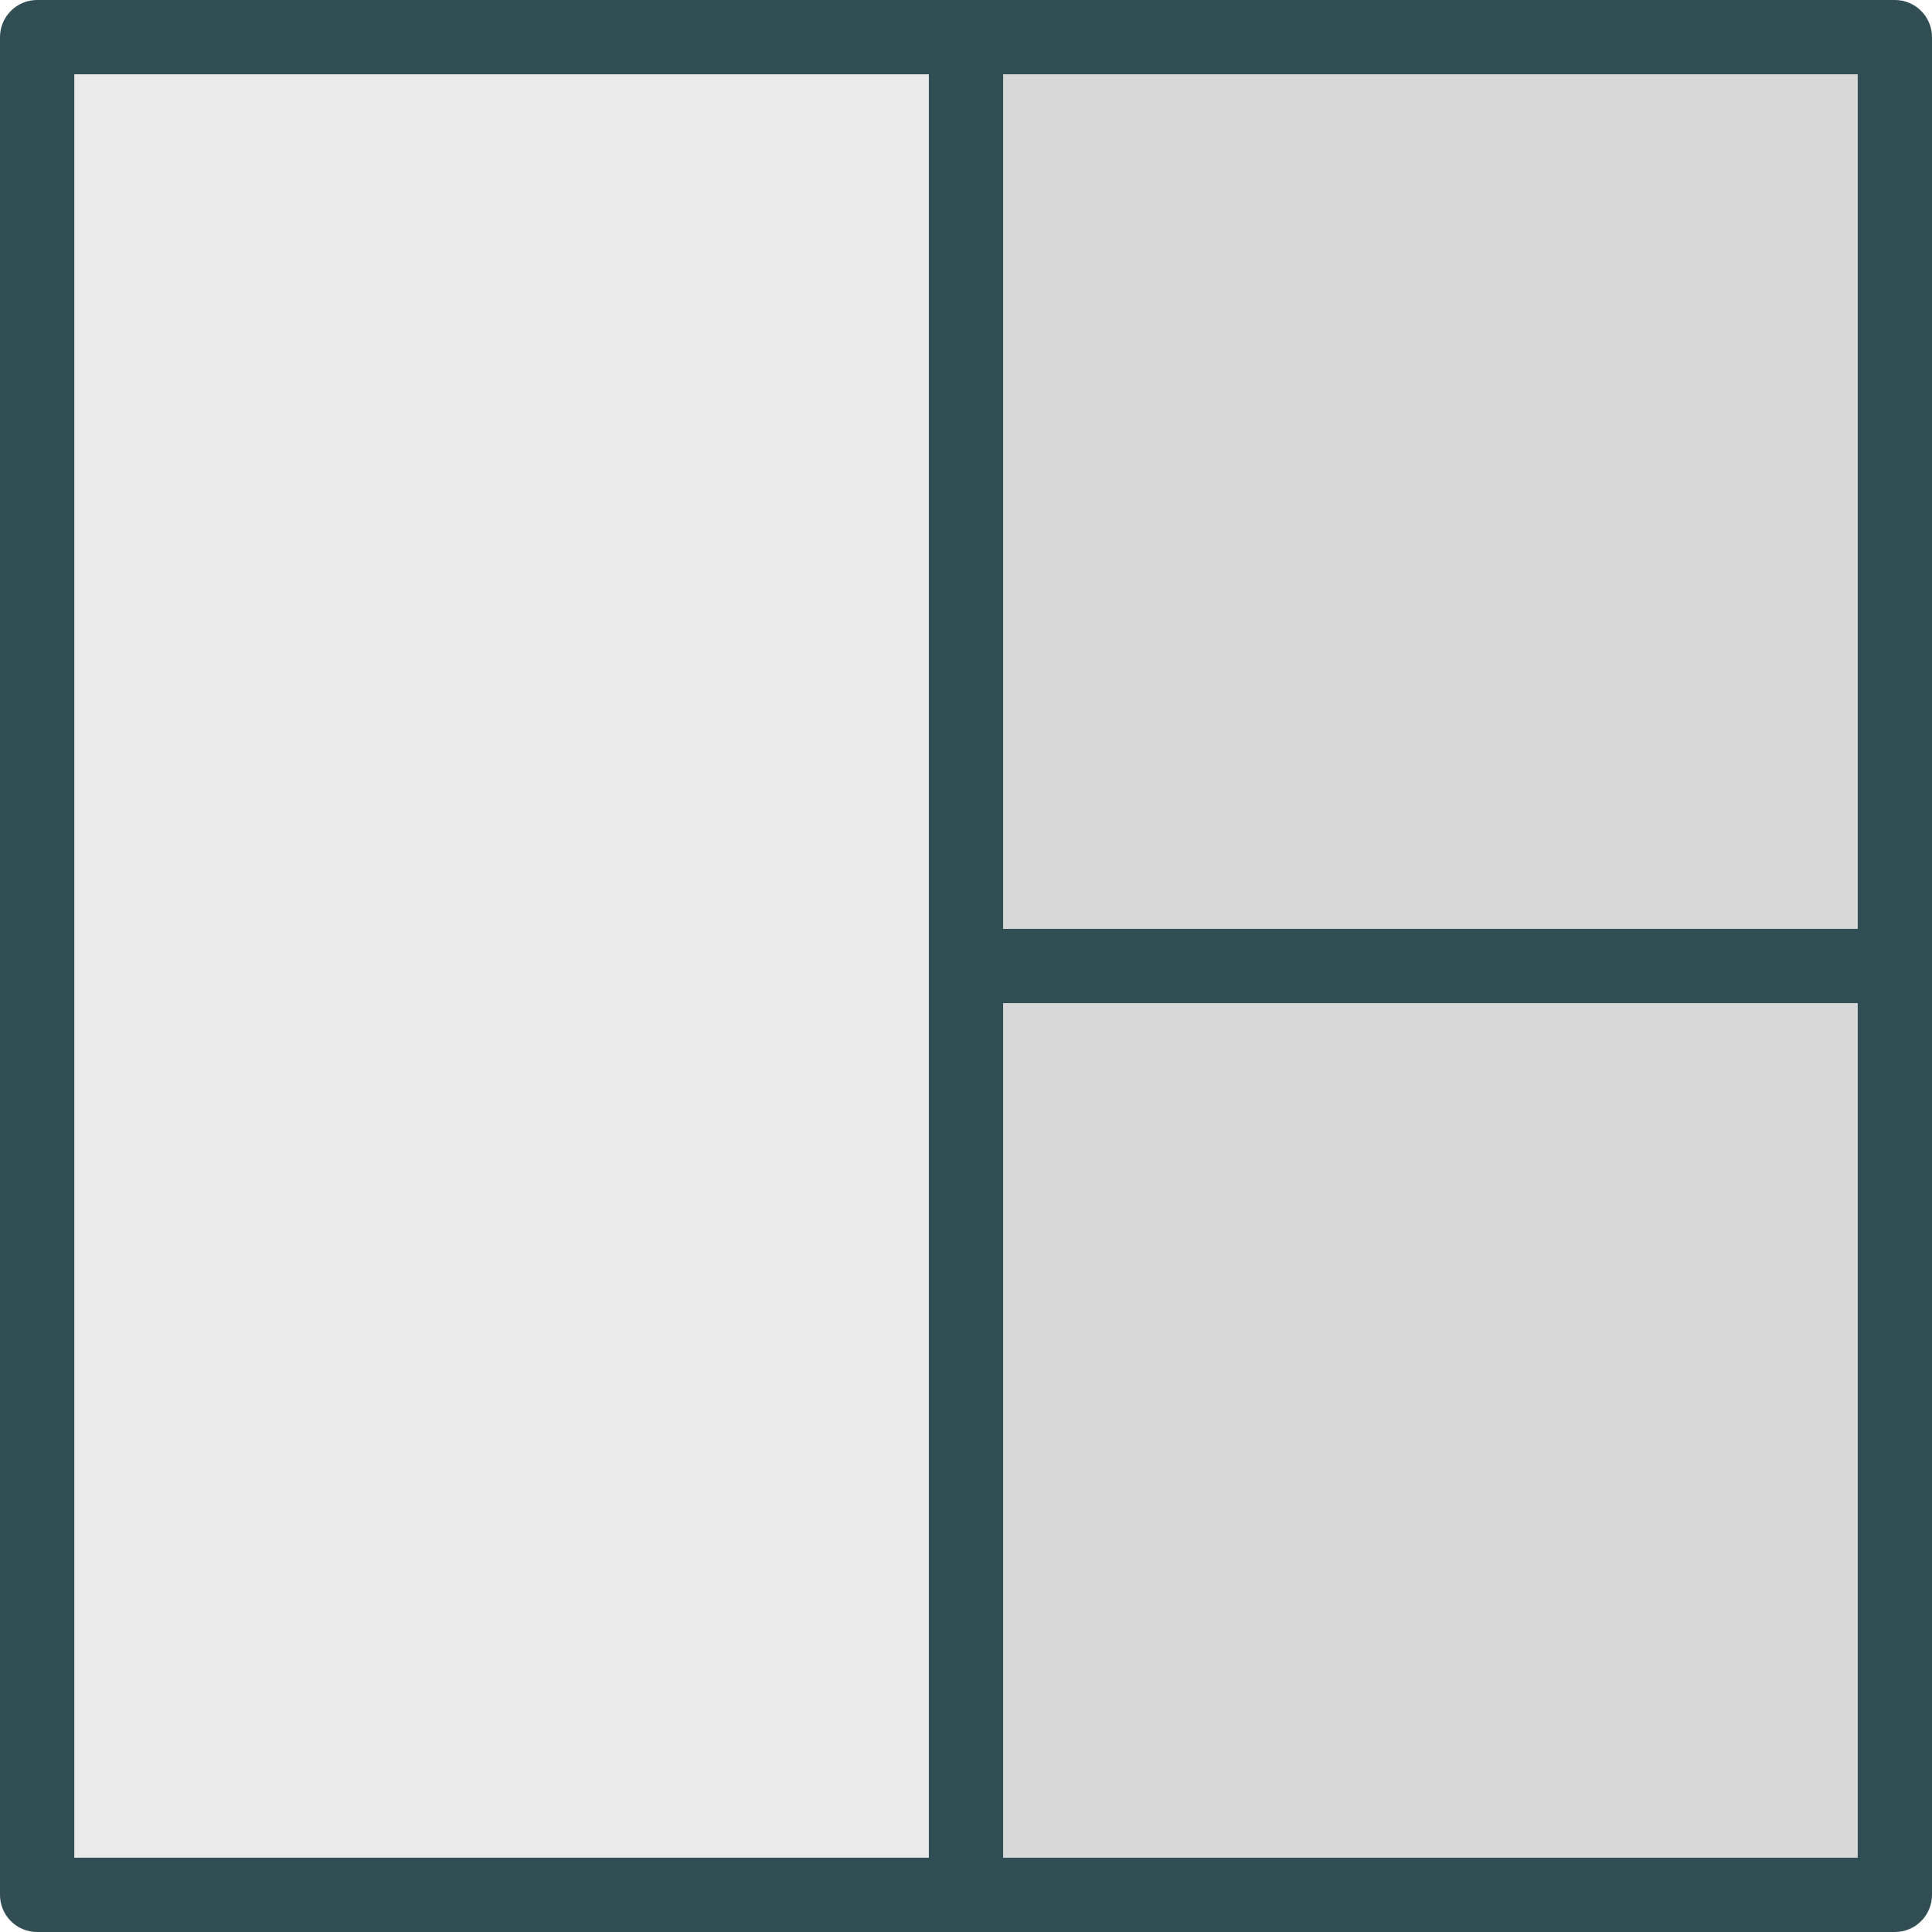 <?xml version="1.0" encoding="iso-8859-1"?>
<!-- Generator: Adobe Illustrator 19.0.0, SVG Export Plug-In . SVG Version: 6.00 Build 0)  -->
<svg version="1.1" id="Layer_1" xmlns="http://www.w3.org/2000/svg" xmlns:xlink="http://www.w3.org/1999/xlink" x="0px" y="0px"
	 viewBox="0 0 512 512" style="enable-background:new 0 0 512 512;" xml:space="preserve">
<polygon style="fill:#EAEAEA;" points="246.154,256 246.154,19.692 19.692,19.692 19.692,492.308 246.154,492.308 "/>
<g>
	<rect x="265.846" y="19.692" style="fill:#D8D8D8;" width="226.462" height="226.462"/>
	<rect x="265.846" y="265.846" style="fill:#D8D8D8;" width="226.462" height="226.462"/>
</g>
<path style="fill:#314E55;" d="M502.154,0H256H9.846C4.404,0,0,4.409,0,9.846v492.308C0,507.591,4.404,512,9.846,512H256h246.154
	c5.442,0,9.846-4.409,9.846-9.846V256V9.846C512,4.409,507.596,0,502.154,0z M492.308,246.154H265.846V19.692h226.462V246.154z
	 M19.692,19.692h226.462V256v236.308H19.692V19.692z M492.308,492.308H265.846V265.846h226.462V492.308z"/>
<g>
</g>
<g>
</g>
<g>
</g>
<g>
</g>
<g>
</g>
<g>
</g>
<g>
</g>
<g>
</g>
<g>
</g>
<g>
</g>
<g>
</g>
<g>
</g>
<g>
</g>
<g>
</g>
<g>
</g>
</svg>
